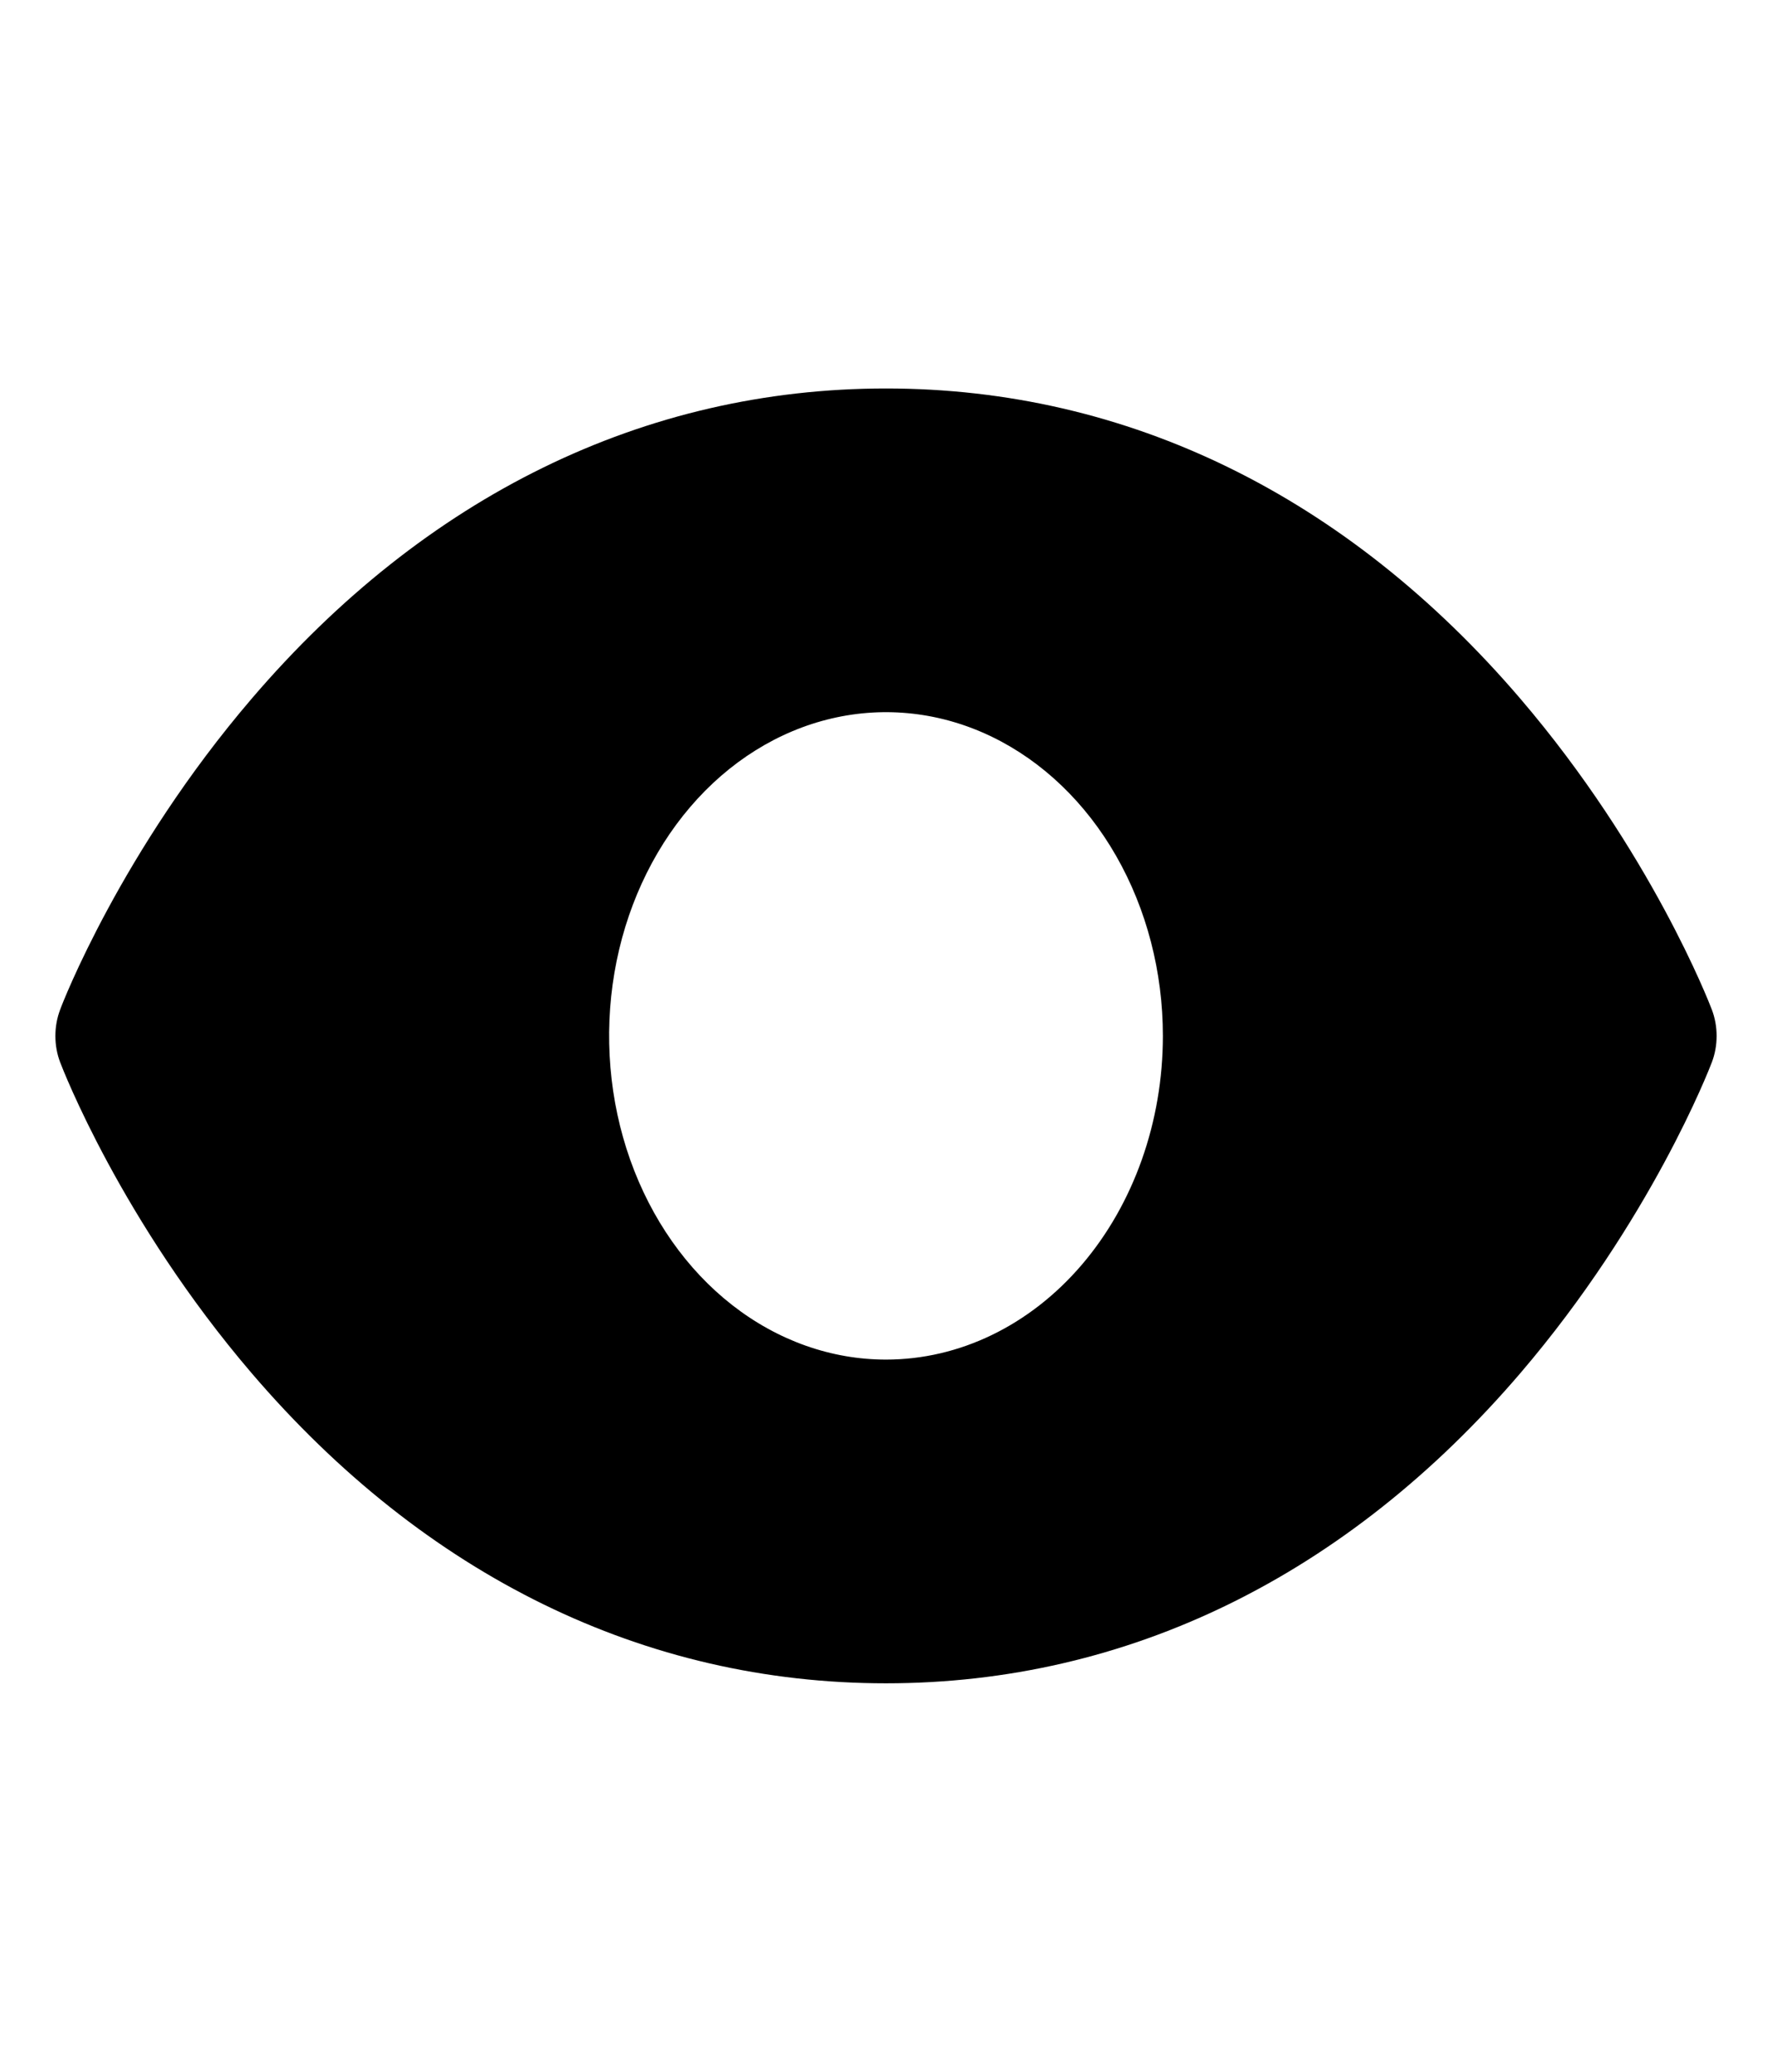 <svg width="83" height="97" viewBox="0 0 83 97" fill="none" xmlns="http://www.w3.org/2000/svg">
<g id="ph:eye-fill">
<path id="Vector" d="M80.183 47.272C80.069 46.973 77.323 39.853 71.218 32.719C63.083 23.212 52.809 18.188 41.5 18.188C30.191 18.188 19.917 23.212 11.782 32.719C5.677 39.853 2.918 46.984 2.817 47.272C2.67 47.66 2.594 48.08 2.594 48.504C2.594 48.928 2.67 49.348 2.817 49.735C2.931 50.035 5.677 57.15 11.782 64.285C19.917 73.788 30.191 78.812 41.5 78.812C52.809 78.812 63.083 73.788 71.218 64.285C77.323 57.15 80.069 50.035 80.183 49.735C80.33 49.348 80.406 48.928 80.406 48.504C80.406 48.08 80.33 47.66 80.183 47.272ZM41.5 63.656C38.935 63.656 36.428 62.767 34.295 61.102C32.162 59.437 30.5 57.069 29.518 54.3C28.537 51.531 28.28 48.483 28.78 45.543C29.281 42.603 30.516 39.903 32.33 37.783C34.143 35.663 36.454 34.22 38.97 33.635C41.486 33.05 44.093 33.35 46.463 34.497C48.833 35.645 50.858 37.587 52.283 40.08C53.708 42.572 54.469 45.502 54.469 48.5C54.469 52.52 53.102 56.375 50.67 59.217C48.238 62.059 44.94 63.656 41.5 63.656Z" fill="black"/>
</g>
</svg>
